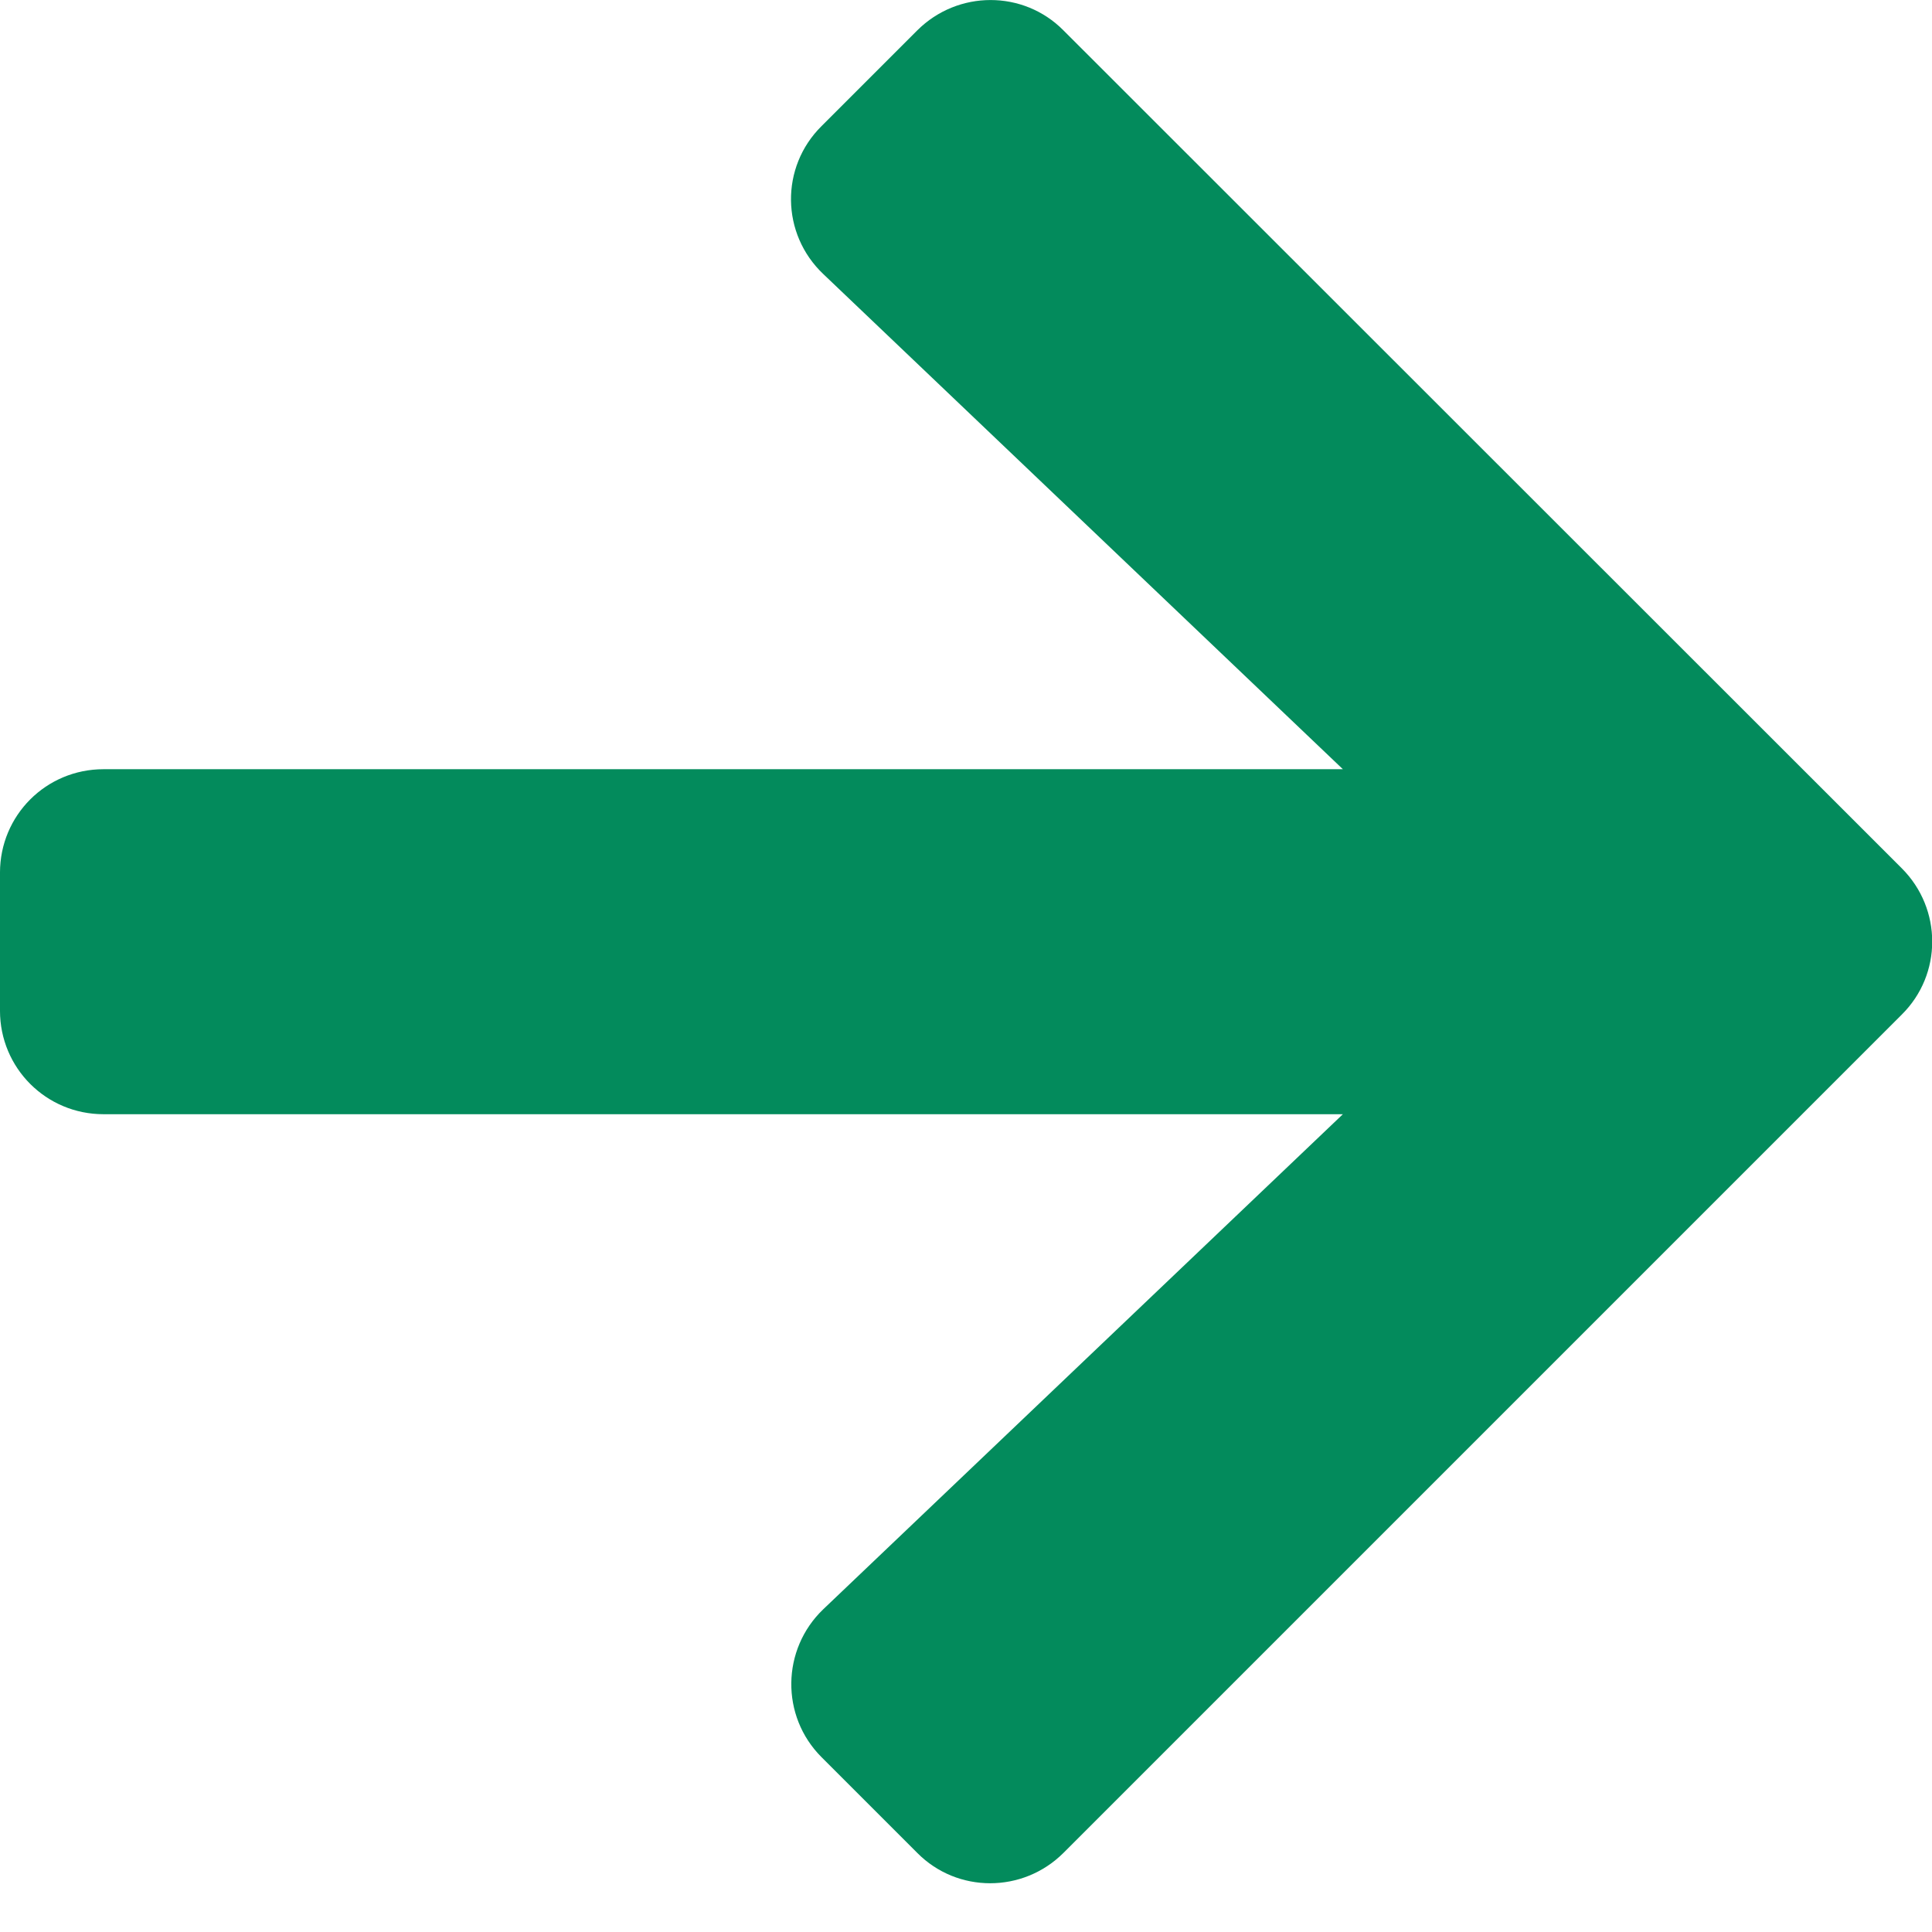 <svg width="14" height="14" viewBox="0 0 14 14" fill="none" xmlns="http://www.w3.org/2000/svg">
<path d="M5.953 0.914L6.647 0.22C6.941 -0.073 7.416 -0.073 7.706 0.22L13.781 6.292C14.075 6.586 14.075 7.061 13.781 7.352L7.706 13.427C7.412 13.72 6.937 13.72 6.647 13.427L5.953 12.733C5.656 12.436 5.662 11.952 5.966 11.661L9.731 8.074L0.75 8.074C0.334 8.074 -9.67583e-05 7.739 -9.6722e-05 7.324L-9.66345e-05 6.324C-9.65982e-05 5.908 0.334 5.574 0.75 5.574L9.731 5.574L5.966 1.986C5.659 1.695 5.653 1.211 5.953 0.914Z" fill="#038B5C"/>
</svg>
